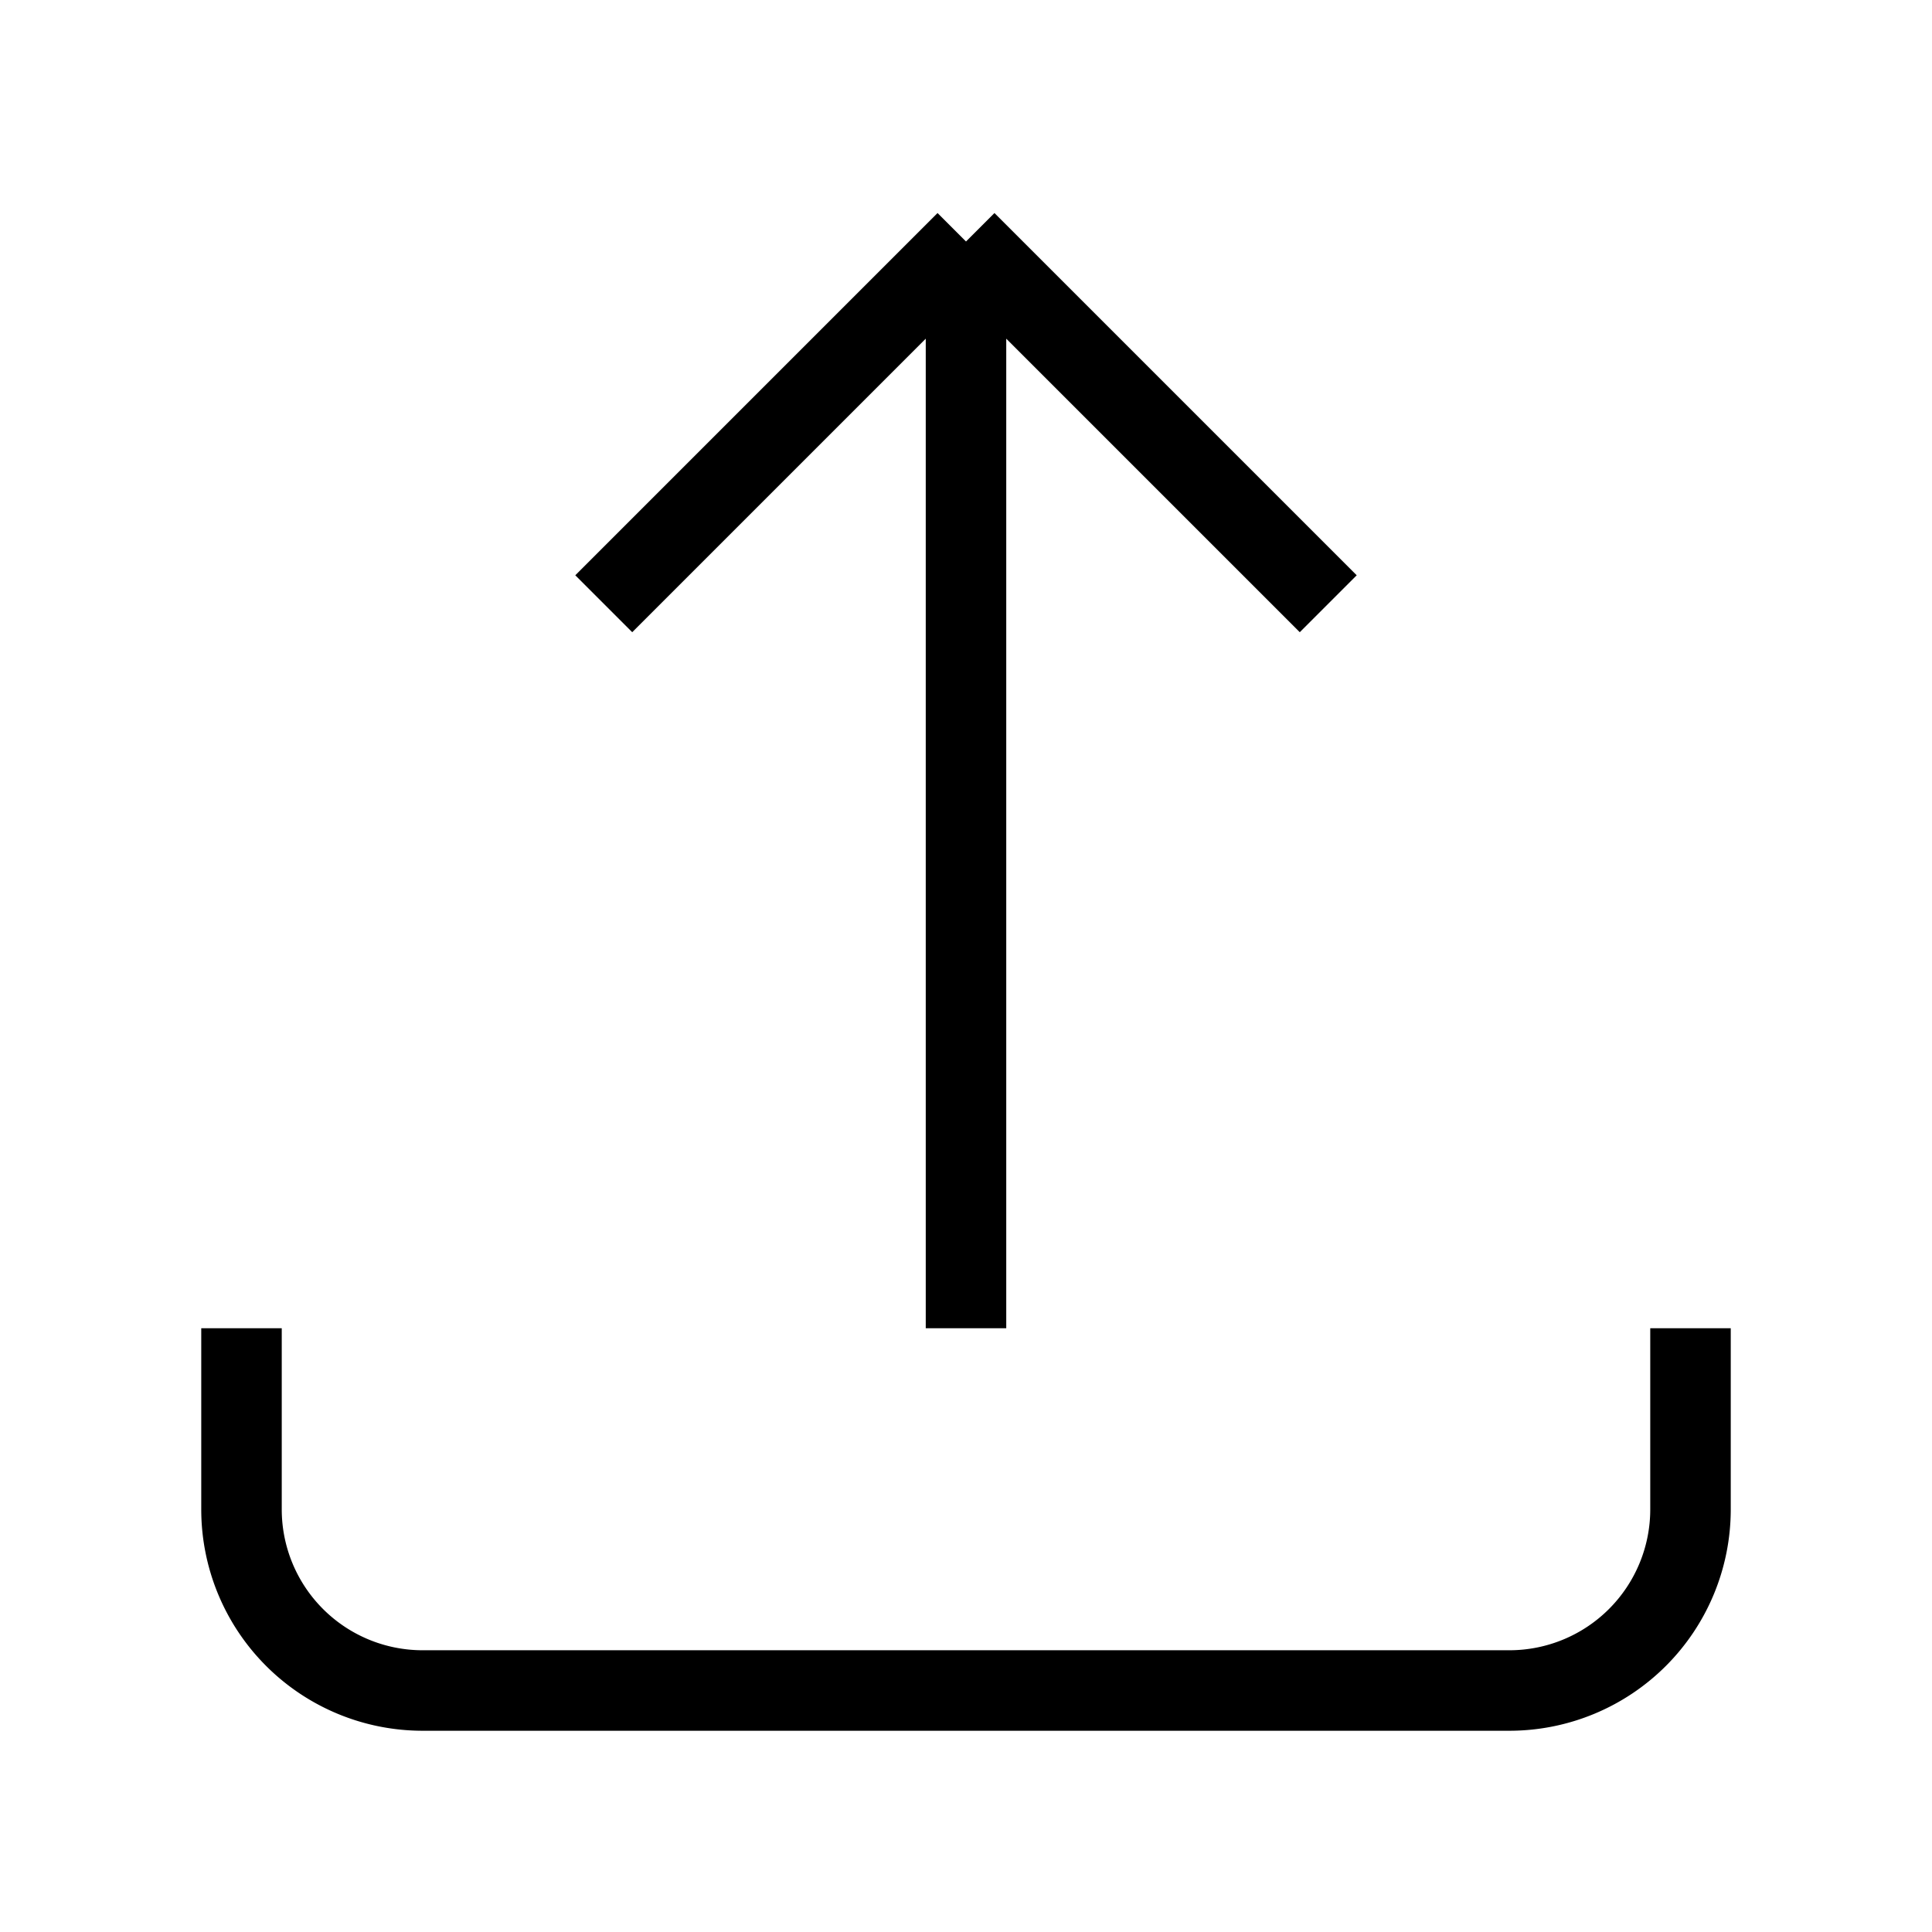 <svg
                    xmlns="http://www.w3.org/2000/svg"
                    fill="none"
                    viewBox="0 0 24 24"
                    strokeWidth="1.5"
                    stroke="currentColor"
                    aria-hidden="true"
                  >
                    <path
                      strokeLinecap="round"
                      strokeLinejoin="round"
                      d="M3 16.5v2.25A2.25 2.25 0 005.25 21h13.5A2.25 2.25 0 0021 18.75V16.5m-13.5-9L12 3m0 0l4.5 4.5M12 3v13.5"
                    ></path>
                  </svg>